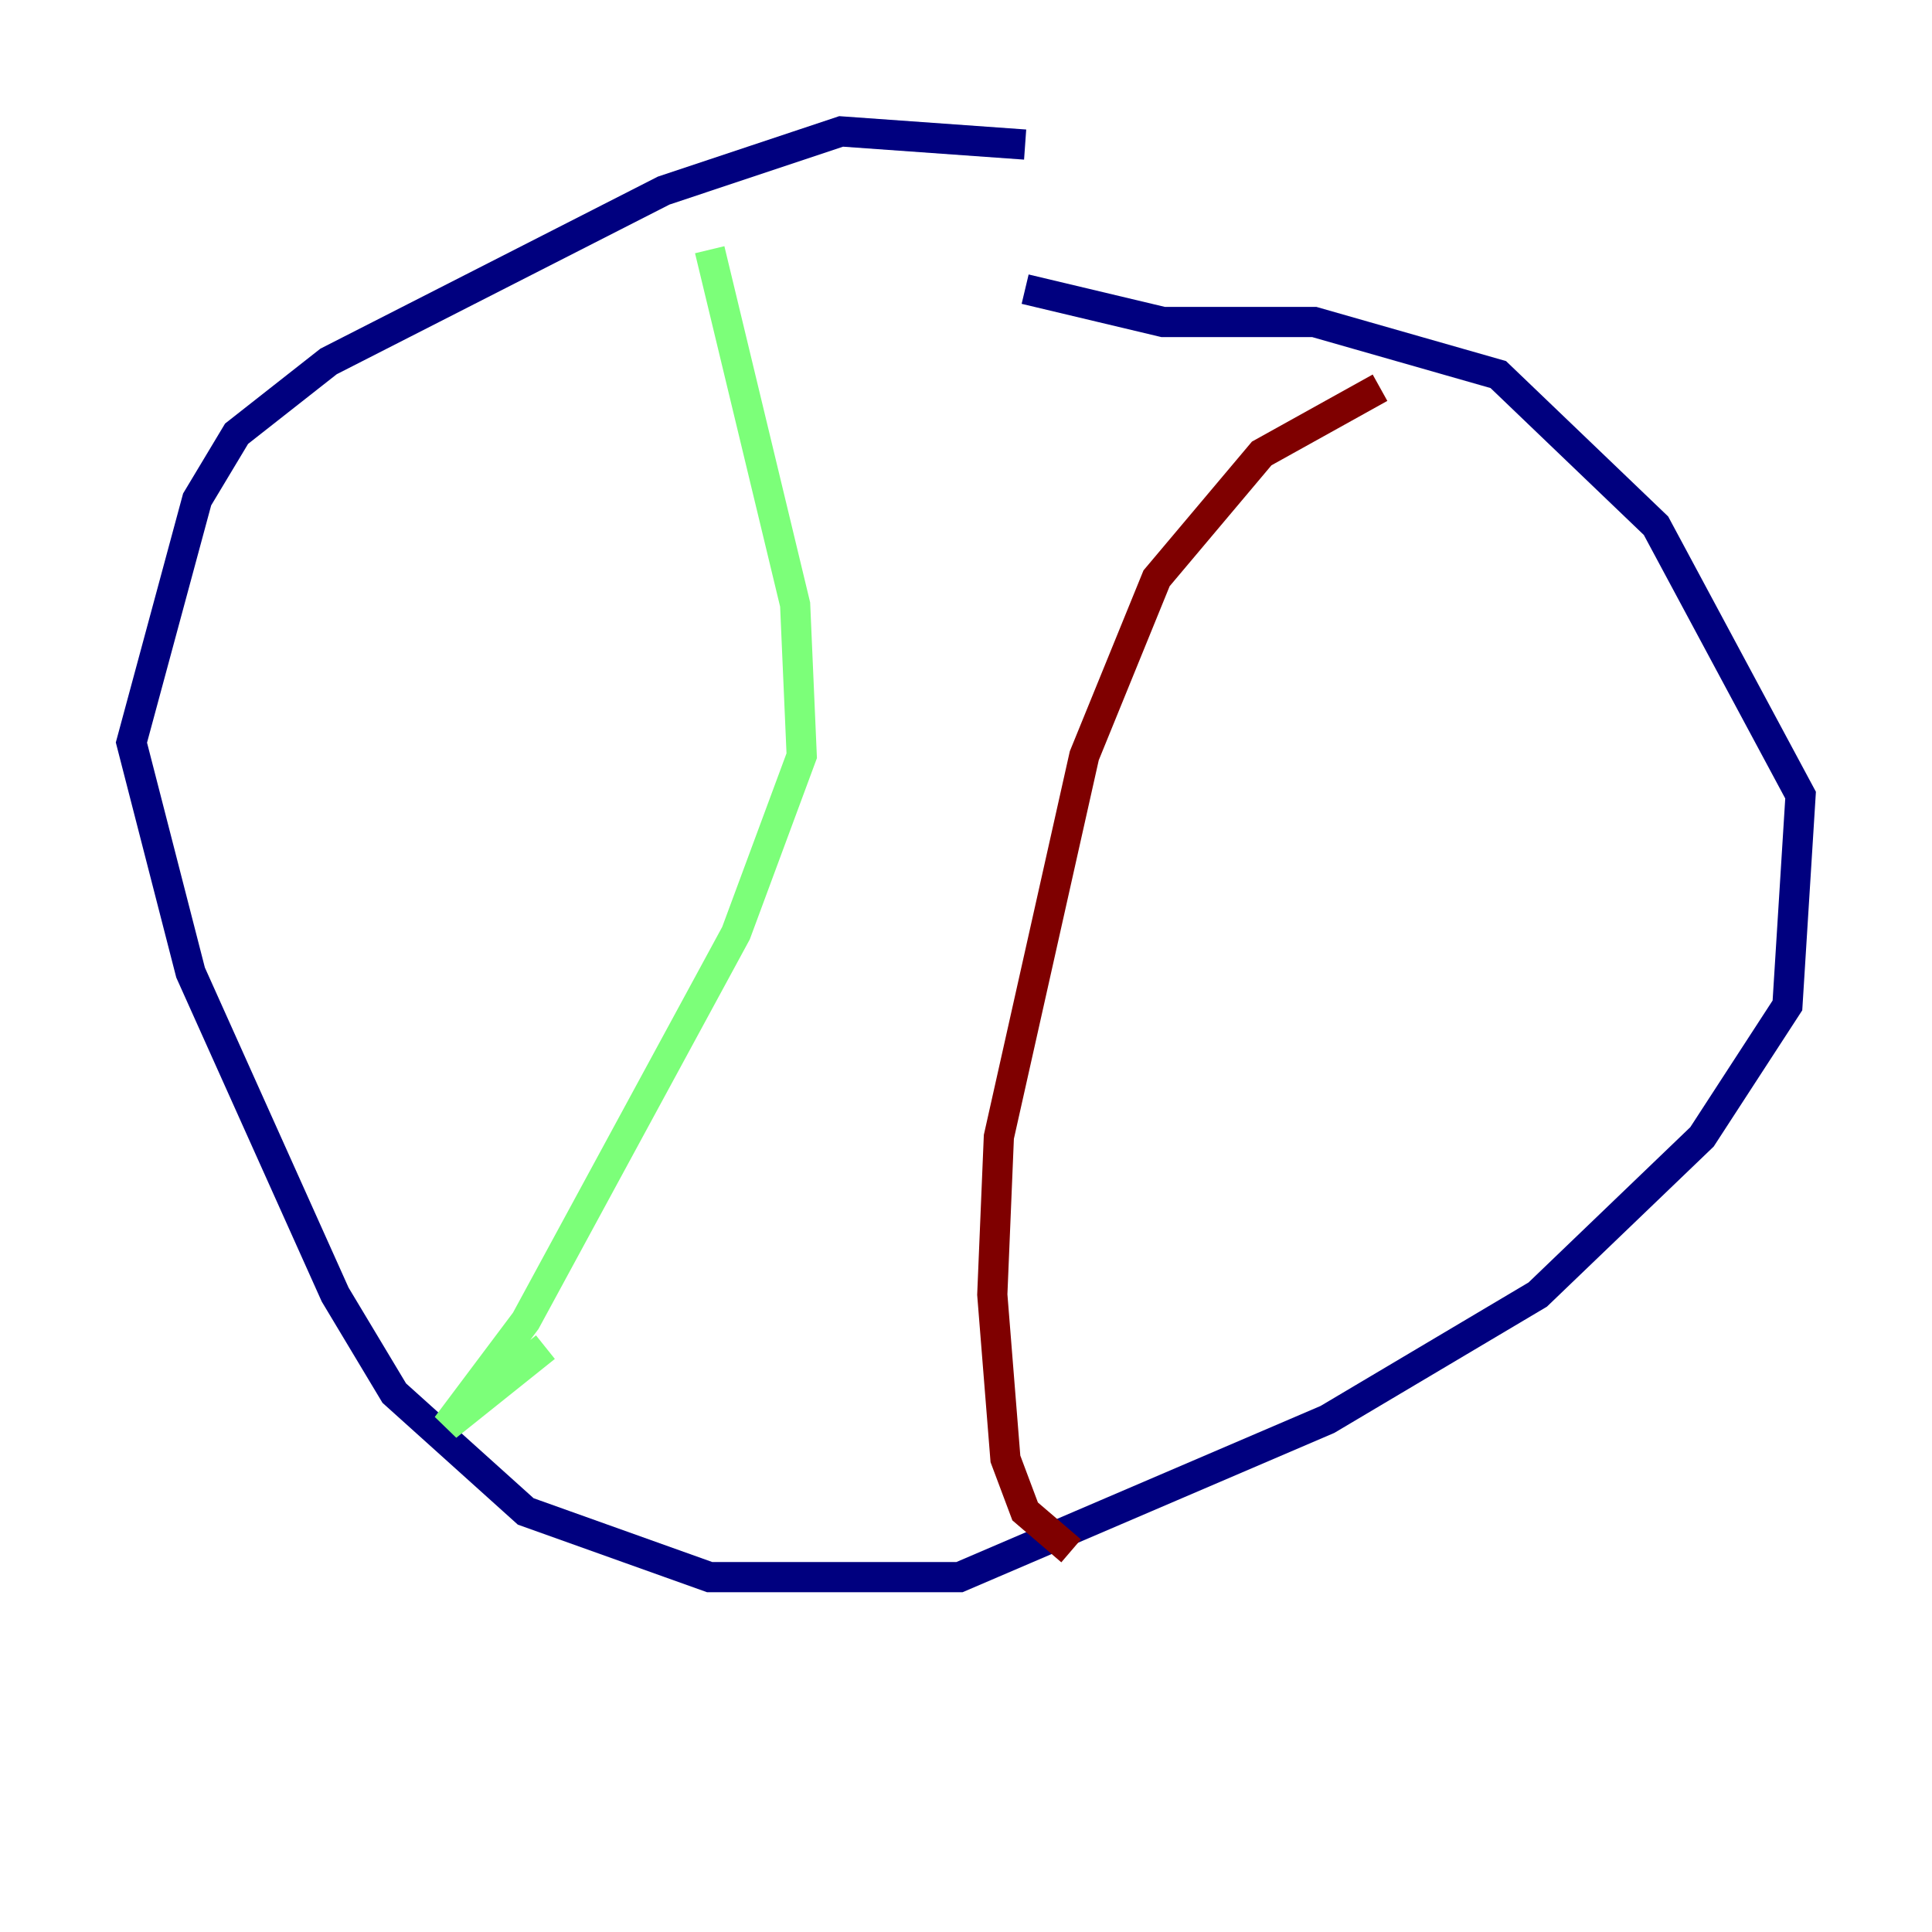 <?xml version="1.0" encoding="utf-8" ?>
<svg baseProfile="tiny" height="128" version="1.2" viewBox="0,0,128,128" width="128" xmlns="http://www.w3.org/2000/svg" xmlns:ev="http://www.w3.org/2001/xml-events" xmlns:xlink="http://www.w3.org/1999/xlink"><defs /><polyline fill="none" points="67.918,9.578 55.728,8.707 43.973,12.626 21.769,23.946 15.674,28.735 13.061,33.088 8.707,49.197 12.626,64.435 22.204,85.769 26.122,92.299 34.83,100.136 47.02,104.49 63.565,104.49 87.946,94.041 101.878,85.769 112.762,75.32 118.422,66.612 119.293,52.68 109.714,34.83 99.265,24.816 87.075,21.333 77.061,21.333 67.918,19.157" stroke="#00007f" stroke-width="2" /><polyline fill="none" points="47.02,16.544 52.68,40.054 53.116,50.068 48.762,61.823 34.83,87.51 29.605,94.476 36.136,89.252" stroke="#7cff79" stroke-width="2" /><polyline fill="none" points="91.429,25.687 83.592,30.041 76.626,38.313 71.837,50.068 66.177,75.32 65.742,85.769 66.612,96.653 67.918,100.136 70.966,102.748" stroke="#7f0000" stroke-width="2" /></svg>